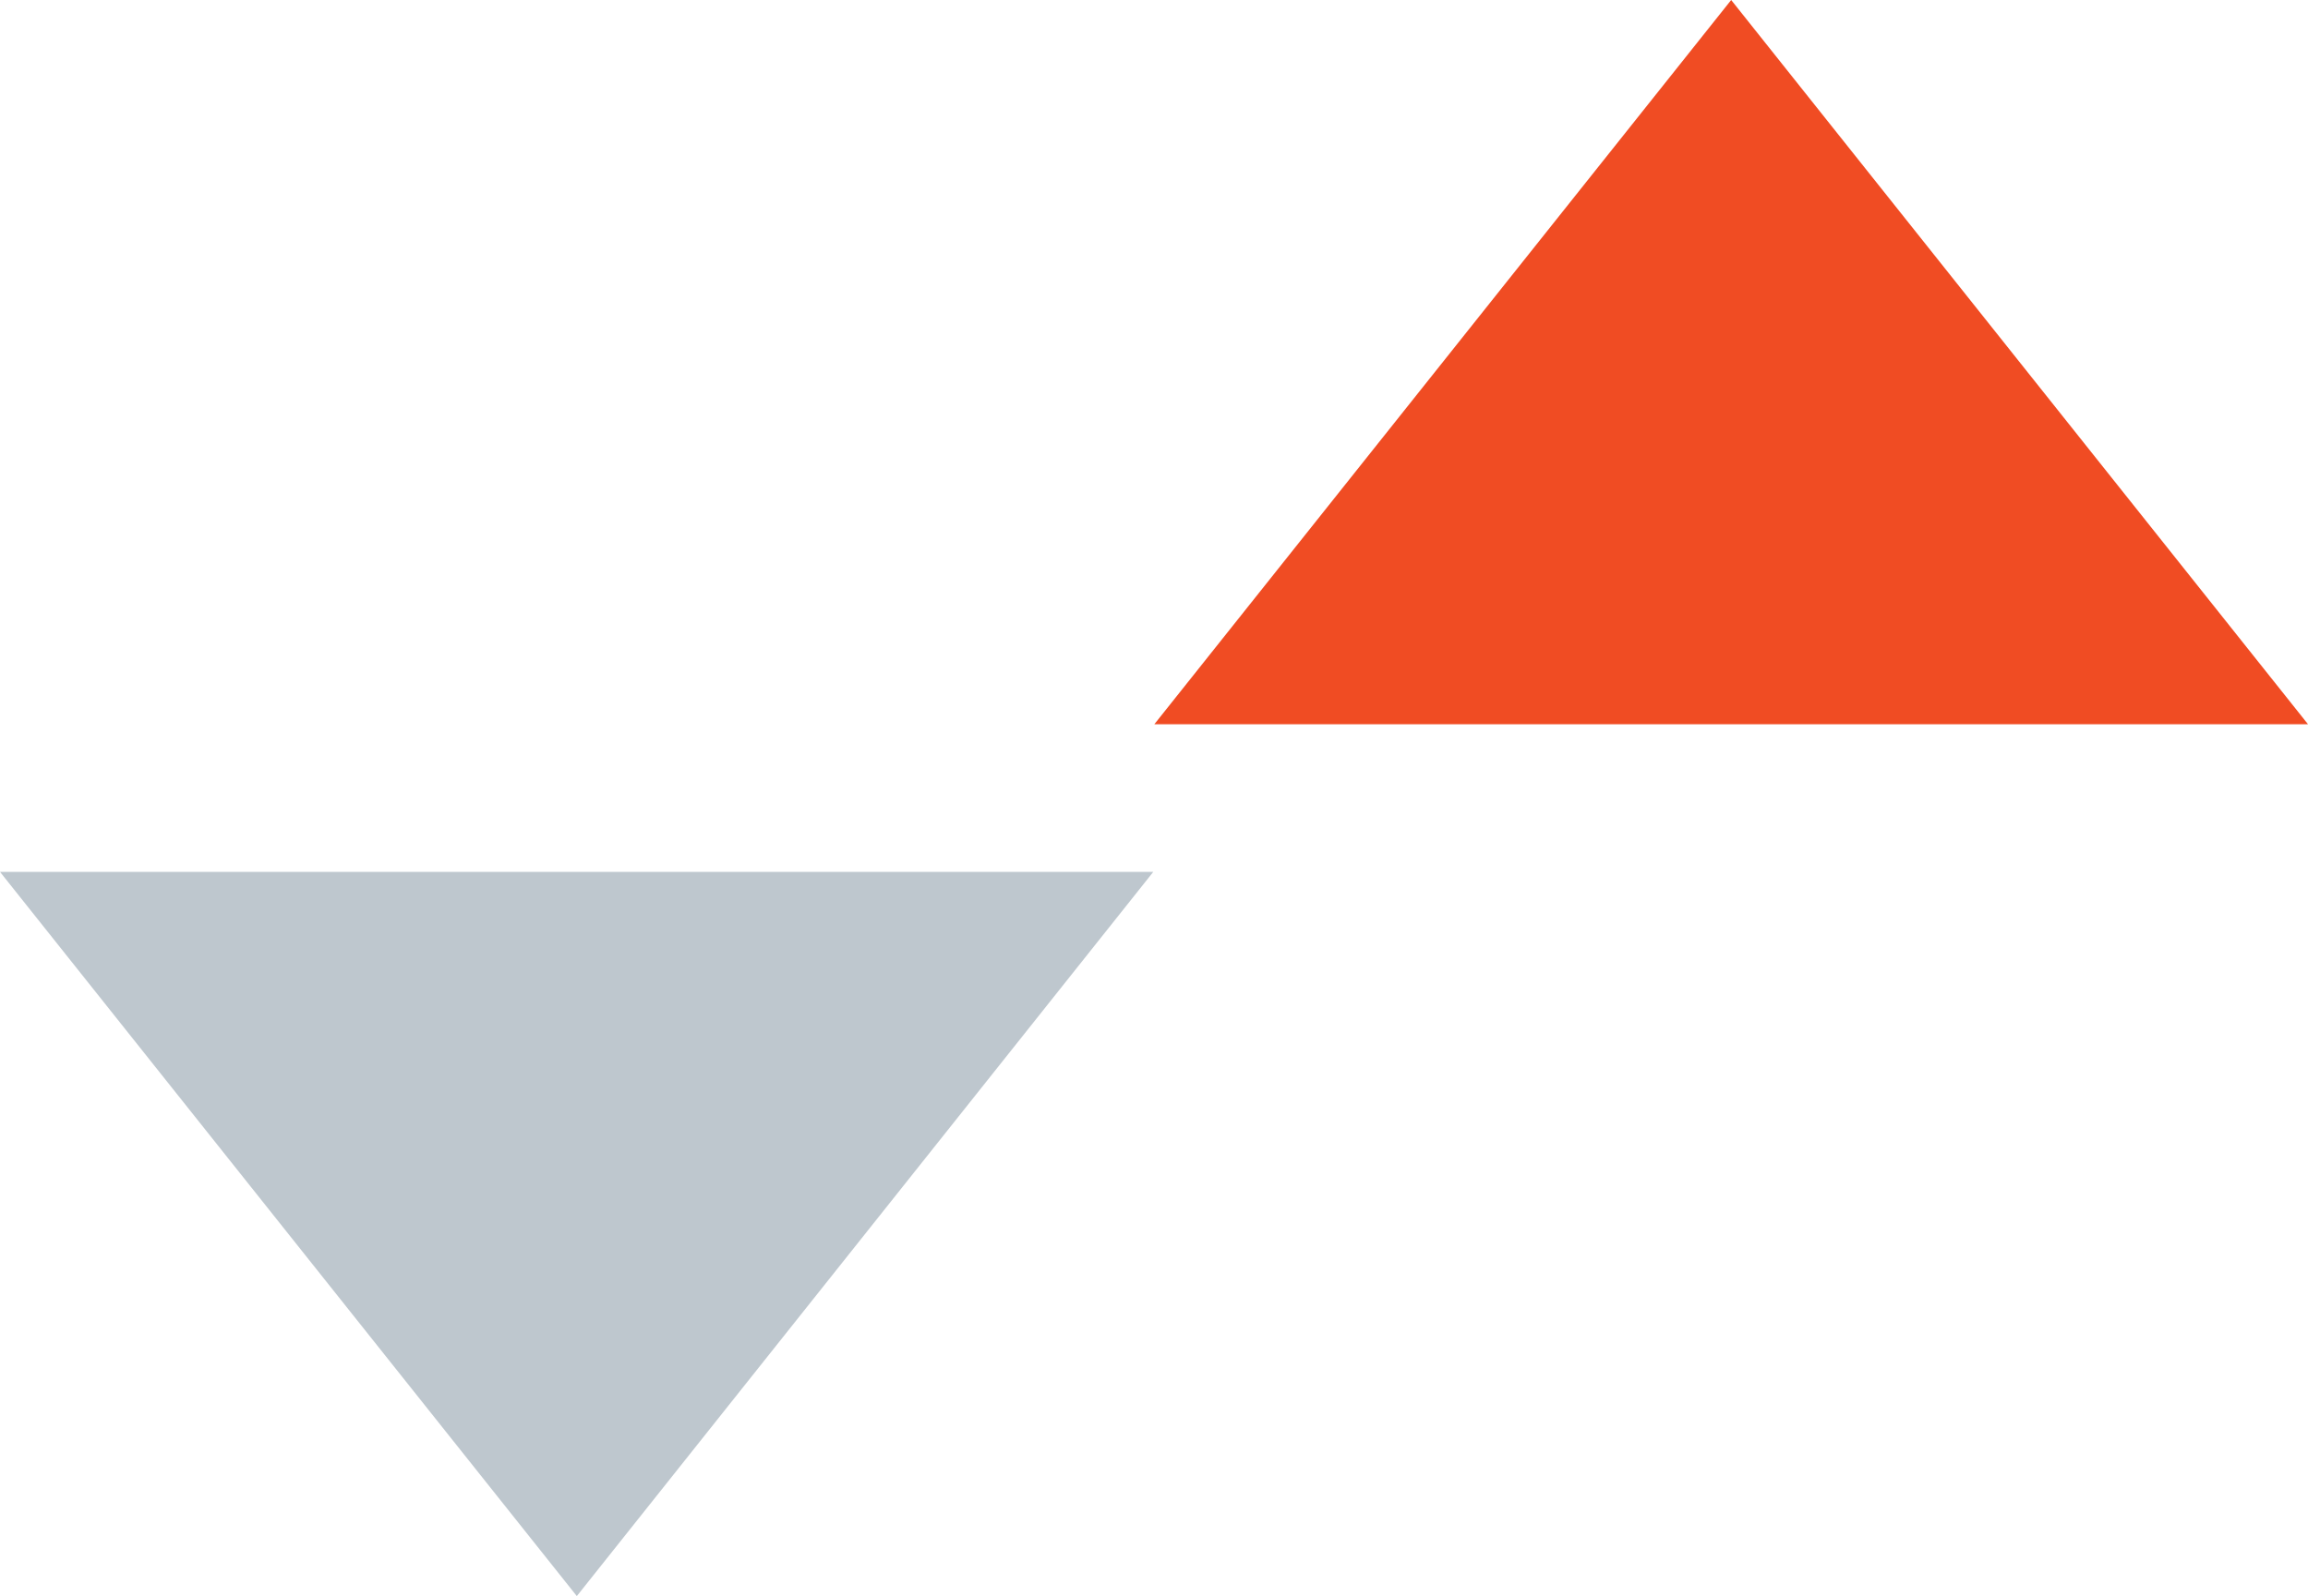 <?xml version="1.0" encoding="utf-8"?>
<!-- Generator: Adobe Illustrator 22.0.1, SVG Export Plug-In . SVG Version: 6.00 Build 0)  -->
<svg version="1.1" id="Layer_1" xmlns="http://www.w3.org/2000/svg" xmlns:xlink="http://www.w3.org/1999/xlink" x="0px" y="0px"
	 viewBox="0 0 12.988 8.983" enable-background="new 0 0 12.988 8.983" xml:space="preserve">
<path fill="#F04C23" d="M9.742,0L6.496,4.076h6.492L9.742,0z"/>
<path fill="#BEC7CE" d="M3.246,8.983L6.49,4.907H0L3.246,8.983z"/>
</svg>
